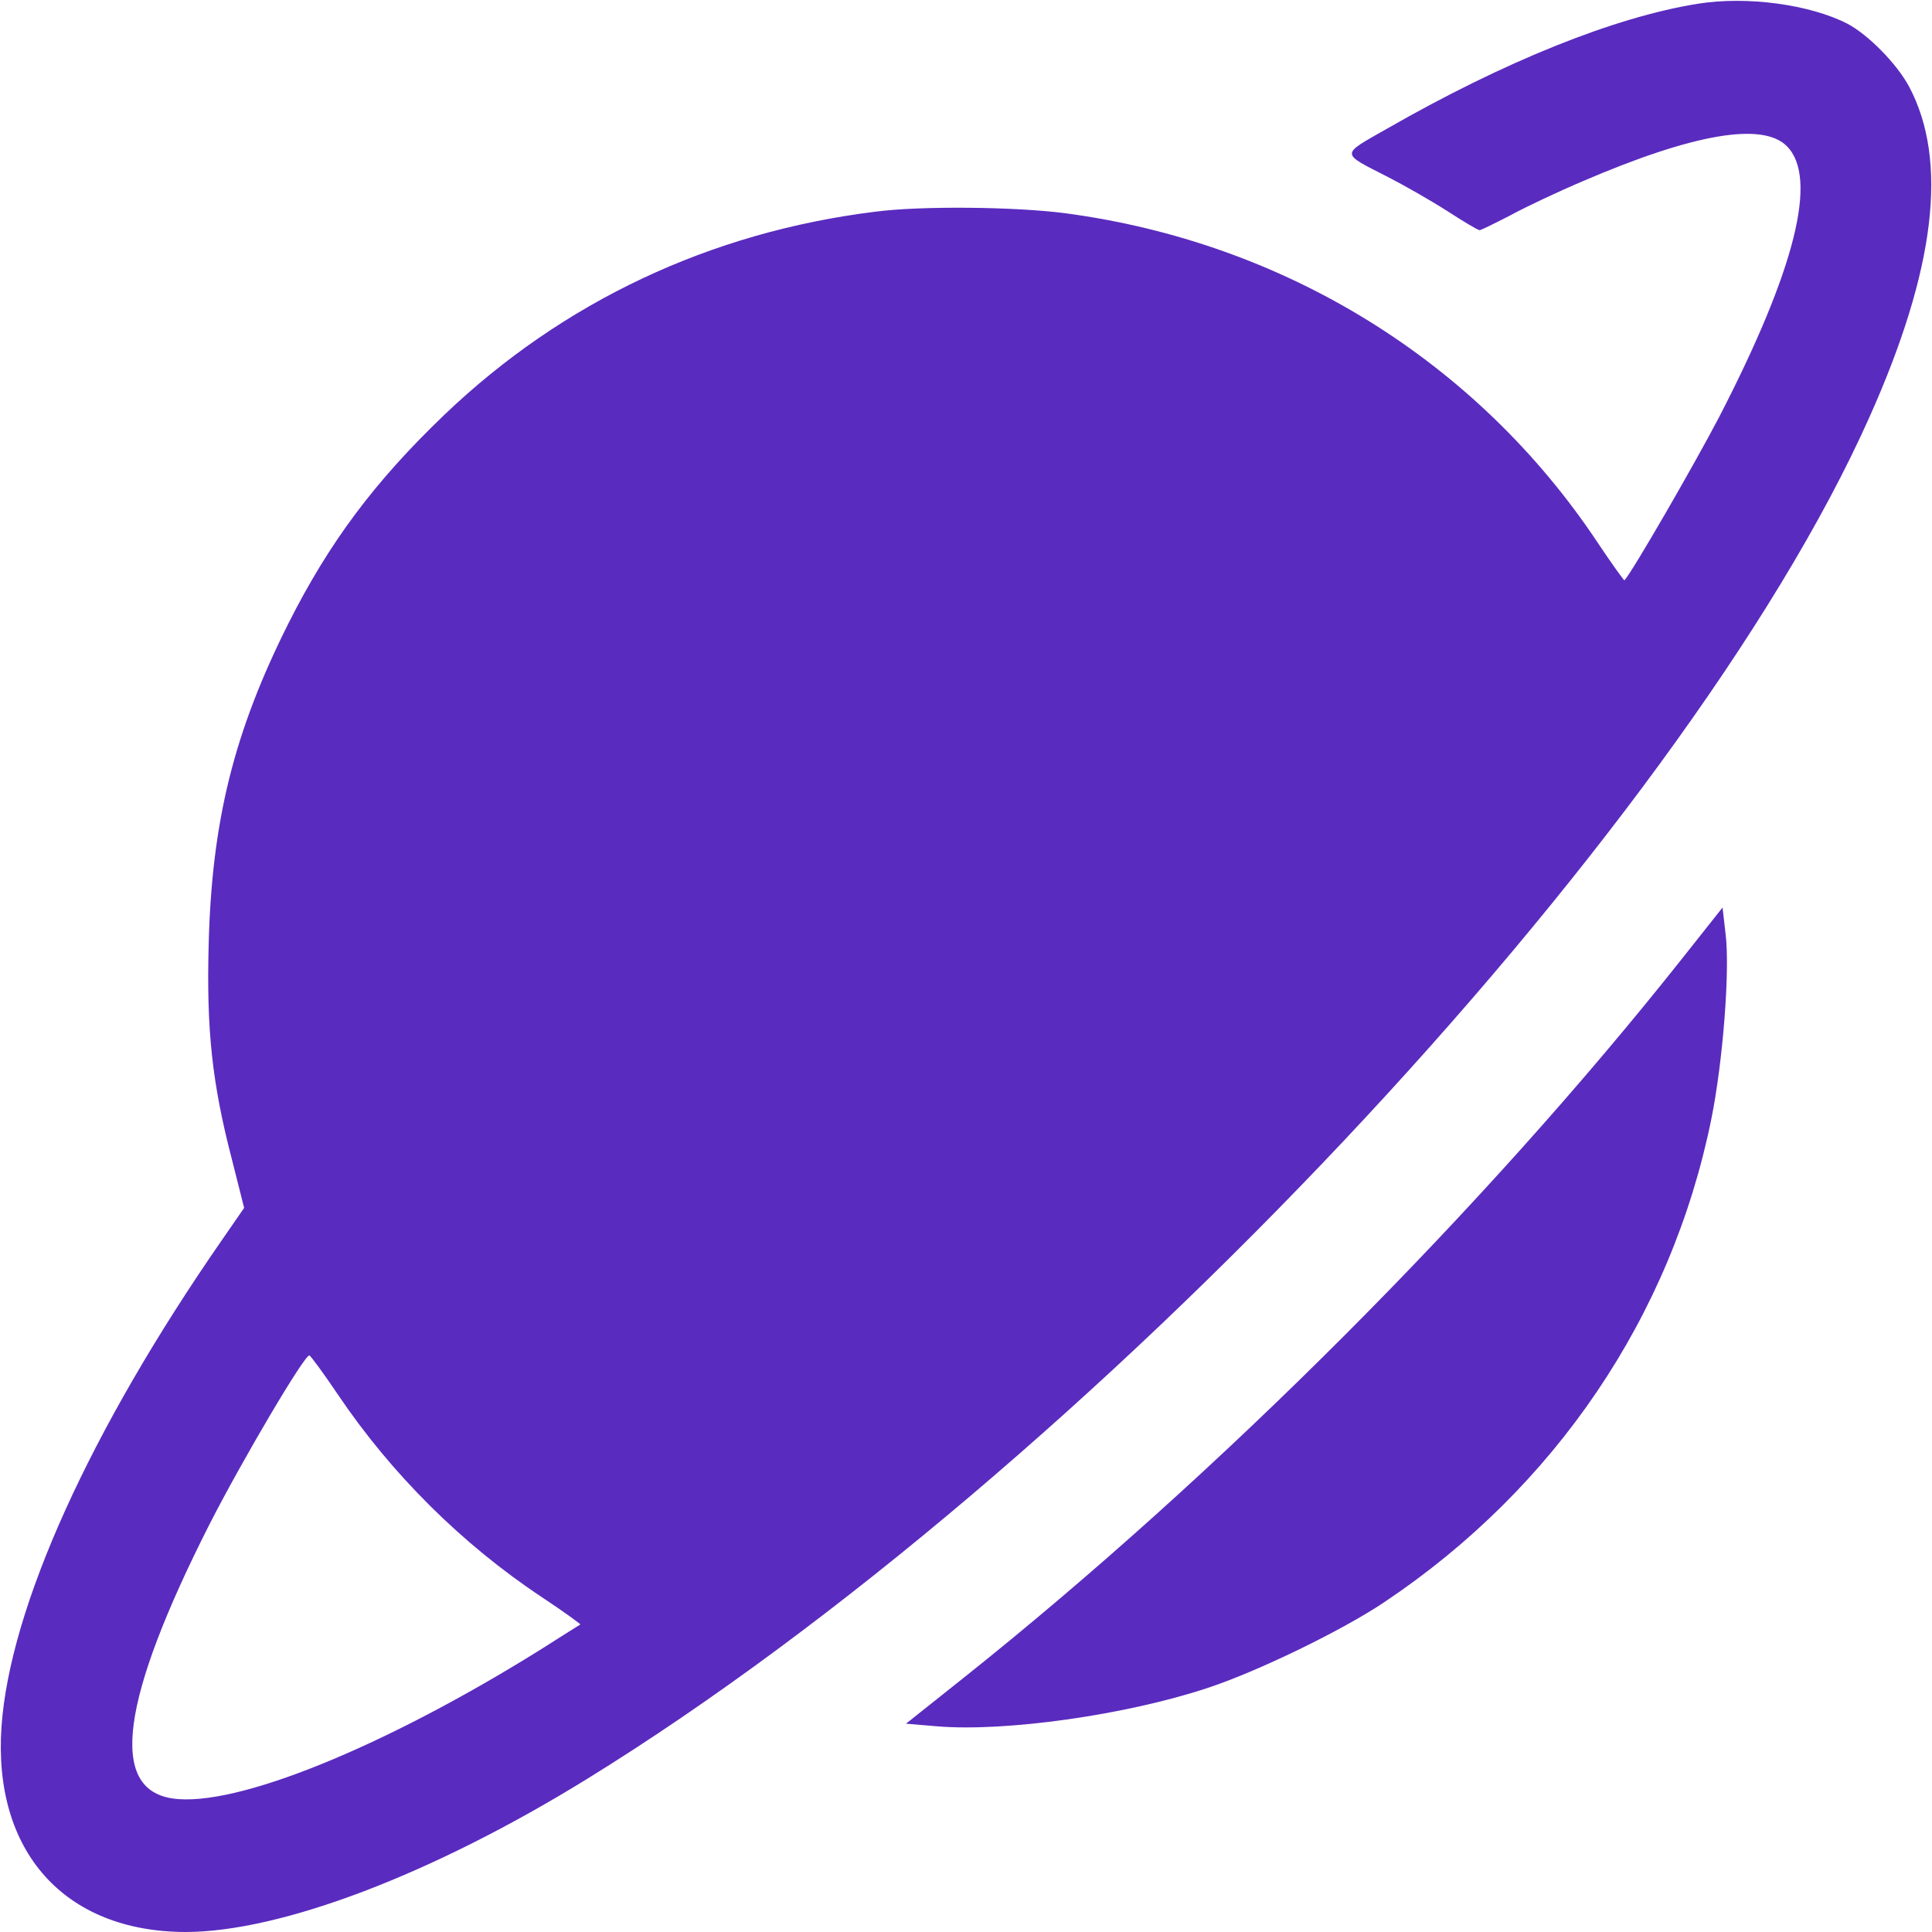 <svg width="44" height="44" viewBox="0 0 44 44" fill="none" xmlns="http://www.w3.org/2000/svg">
<g clip-path="url(#clip0_881_14166)">
<path d="M38.663 0.086C36.781 0.387 34.272 1.392 31.59 2.93C30.516 3.541 30.516 3.472 31.625 4.039C31.977 4.22 32.579 4.563 32.957 4.804C33.326 5.045 33.661 5.242 33.696 5.242C33.73 5.242 34.04 5.087 34.392 4.907C34.736 4.718 35.483 4.366 36.051 4.125C38.569 3.042 40.141 2.776 40.691 3.326C41.413 4.039 40.889 6.136 39.153 9.496C38.611 10.536 37.194 12.994 36.996 13.217C36.987 13.226 36.712 12.848 36.386 12.358C33.636 8.224 29.253 5.517 24.251 4.855C23.126 4.709 20.986 4.684 19.937 4.821C16.182 5.285 12.822 6.866 10.123 9.444C8.533 10.966 7.494 12.358 6.565 14.205C5.328 16.672 4.821 18.7 4.752 21.527C4.701 23.452 4.83 24.664 5.276 26.383L5.56 27.509L5.044 28.256C2.054 32.57 0.223 36.609 0.034 39.325C-0.163 42.169 1.469 43.991 4.219 44C6.394 44 9.857 42.685 13.389 40.502C24.672 33.533 38.302 19.061 42.573 9.505C44.077 6.144 44.378 3.661 43.476 1.968C43.192 1.444 42.547 0.791 42.075 0.541C41.224 0.103 39.789 -0.095 38.663 0.086ZM7.691 31.754C8.912 33.567 10.527 35.174 12.358 36.386C12.848 36.712 13.226 36.987 13.217 36.996C13.2 37.005 12.805 37.254 12.332 37.555C8.757 39.789 5.354 41.173 3.927 40.958C2.475 40.743 2.75 38.706 4.769 34.719C5.5 33.284 6.944 30.834 7.047 30.869C7.081 30.886 7.373 31.281 7.691 31.754Z" fill="#5A2BBF"/>
<path d="M38.311 21.828C33.782 27.543 27.732 33.602 21.94 38.216L20.633 39.256L21.347 39.316C22.893 39.445 25.635 39.059 27.483 38.448C28.617 38.079 30.568 37.134 31.539 36.48C35.423 33.877 38.061 29.975 38.972 25.498C39.239 24.183 39.402 22.086 39.299 21.27L39.23 20.668L38.311 21.828Z" fill="#5A2BBF"/>
</g>
<defs>
<clipPath id="clip0_881_14166">
<rect width="44" height="44" fill="white"/>
</clipPath>
</defs>
</svg>
